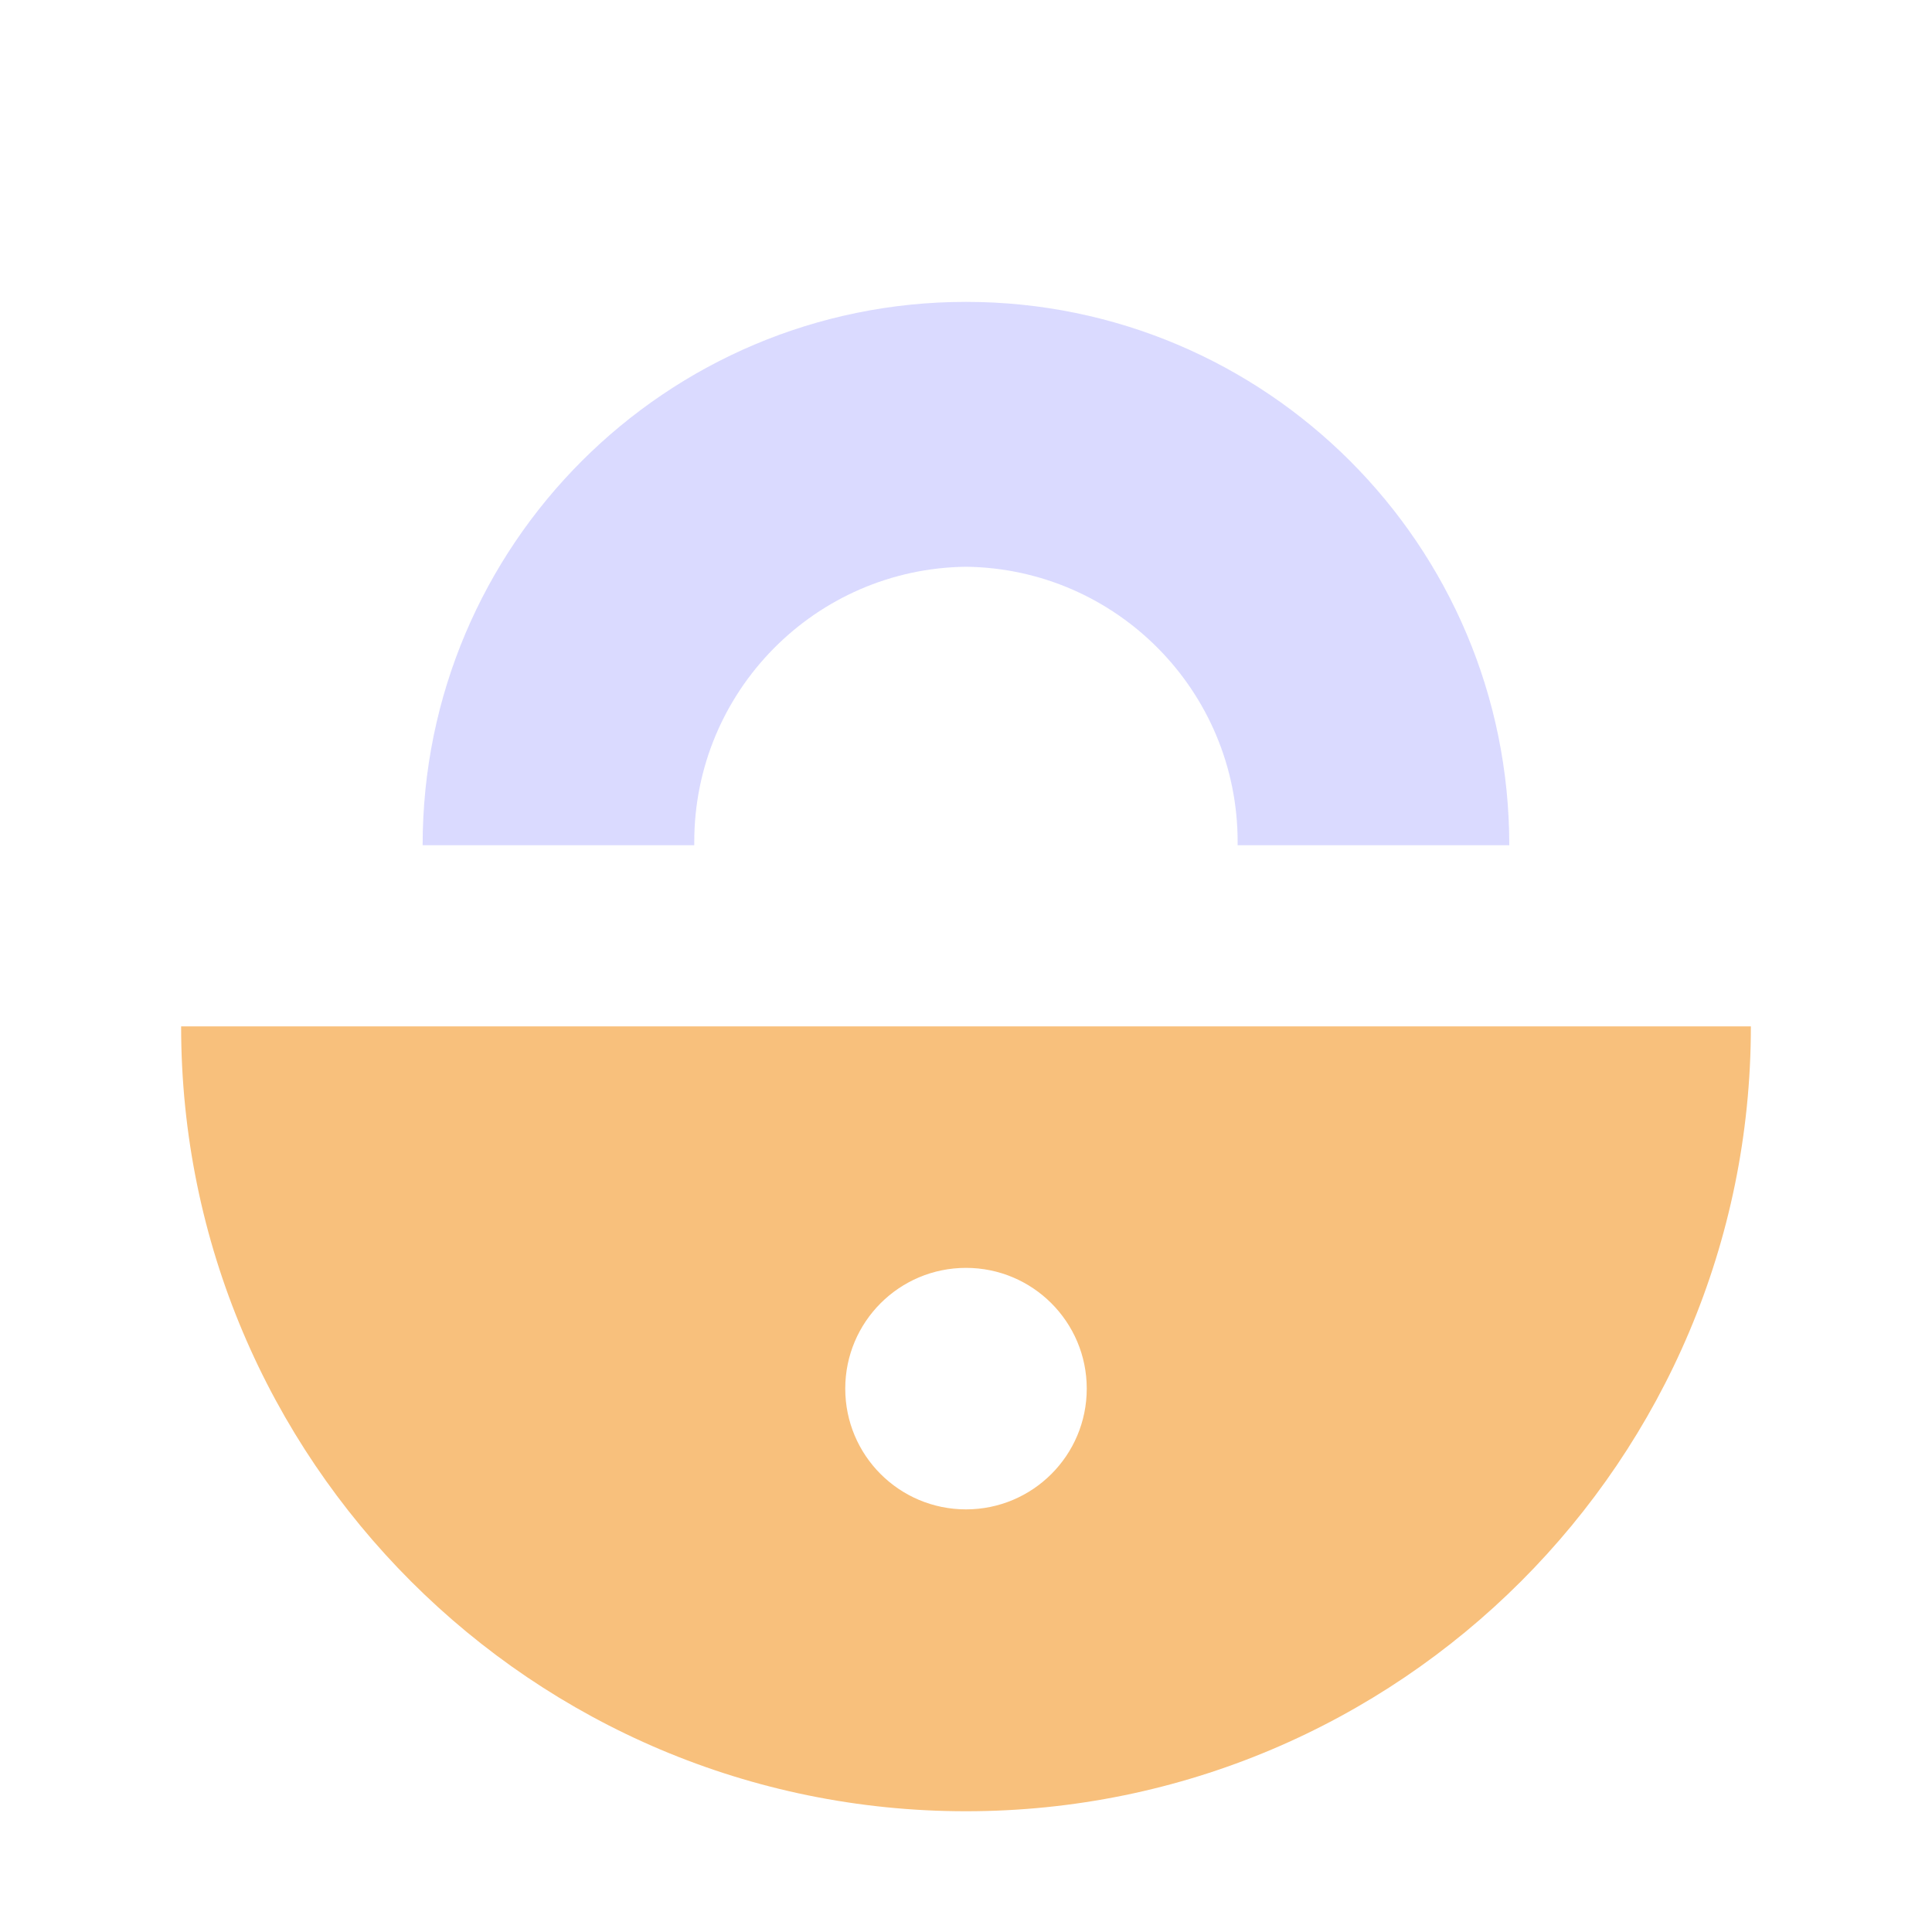 <svg width="20" height="20" viewBox="0 0 20 20" fill="none" xmlns="http://www.w3.org/2000/svg">
<path fill-rule="evenodd" clip-rule="evenodd" d="M12.812 8.75H15.624C15.624 5.644 13.106 3.125 10 3.125L10 5.867C11.556 5.886 12.812 7.154 12.812 8.715C12.812 8.727 12.812 8.738 12.812 8.75Z" fill="#DADAFF"/>
<path fill-rule="evenodd" clip-rule="evenodd" d="M7.187 8.75H4.375C4.375 5.644 6.893 3.125 10 3.125L10 5.867C8.443 5.886 7.187 7.154 7.187 8.715C7.187 8.727 7.187 8.738 7.187 8.75Z" fill="#DADAFF"/>
<path fill-rule="evenodd" clip-rule="evenodd" d="M1.875 10.625H10H18.125C18.125 15.113 14.487 18.75 10 18.75C5.513 18.75 1.875 15.113 1.875 10.625ZM10 15.625C10.69 15.625 11.25 15.066 11.25 14.375C11.25 13.685 10.69 13.125 10 13.125C9.309 13.125 8.75 13.685 8.75 14.375C8.75 15.066 9.309 15.625 10 15.625Z" fill="#F8C07C"/>
</svg>
